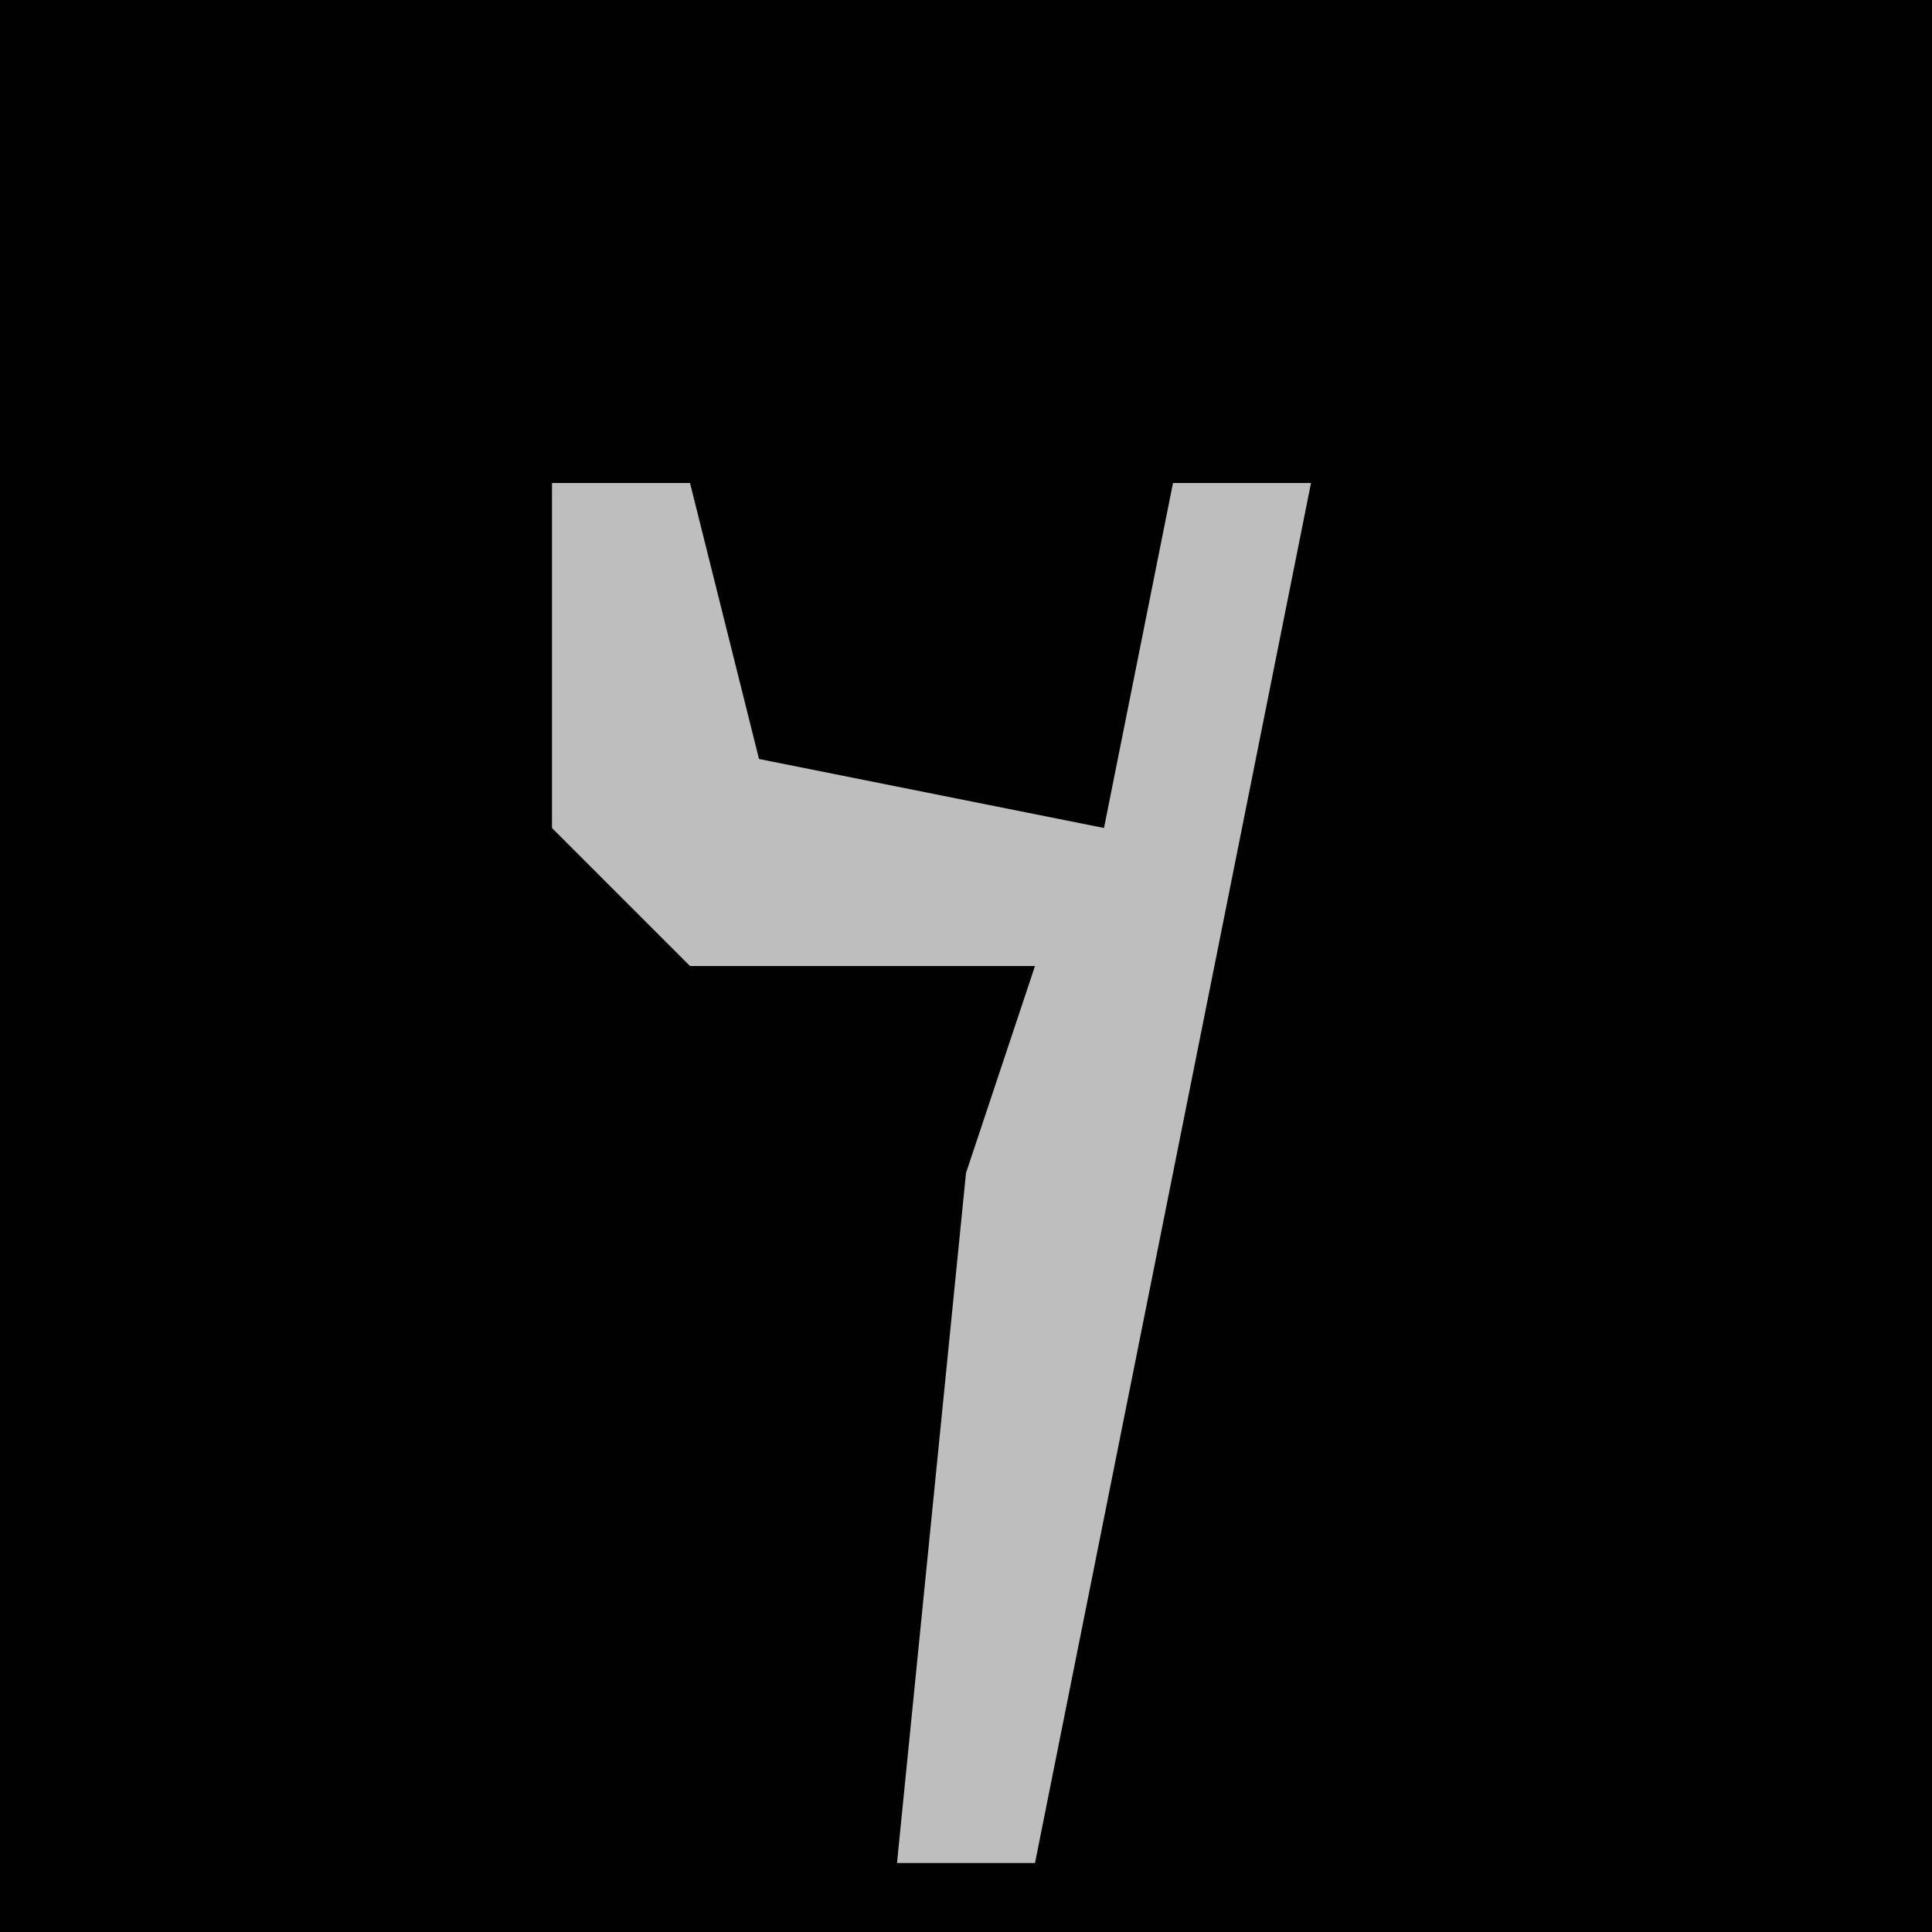 <?xml version="1.0" encoding="UTF-8"?>
<svg version="1.1" xmlns="http://www.w3.org/2000/svg" width="28" height="28">
<path d="M0,0 L28,0 L28,28 L0,28 Z " fill="#010101" transform="translate(0,0)"/>
<path d="M0,0 L2,0 L3,4 L8,5 L9,0 L11,0 L7,20 L5,20 L6,10 L7,7 L2,7 L0,5 Z " fill="#BEBEBE" transform="translate(8,7)"/>
</svg>
